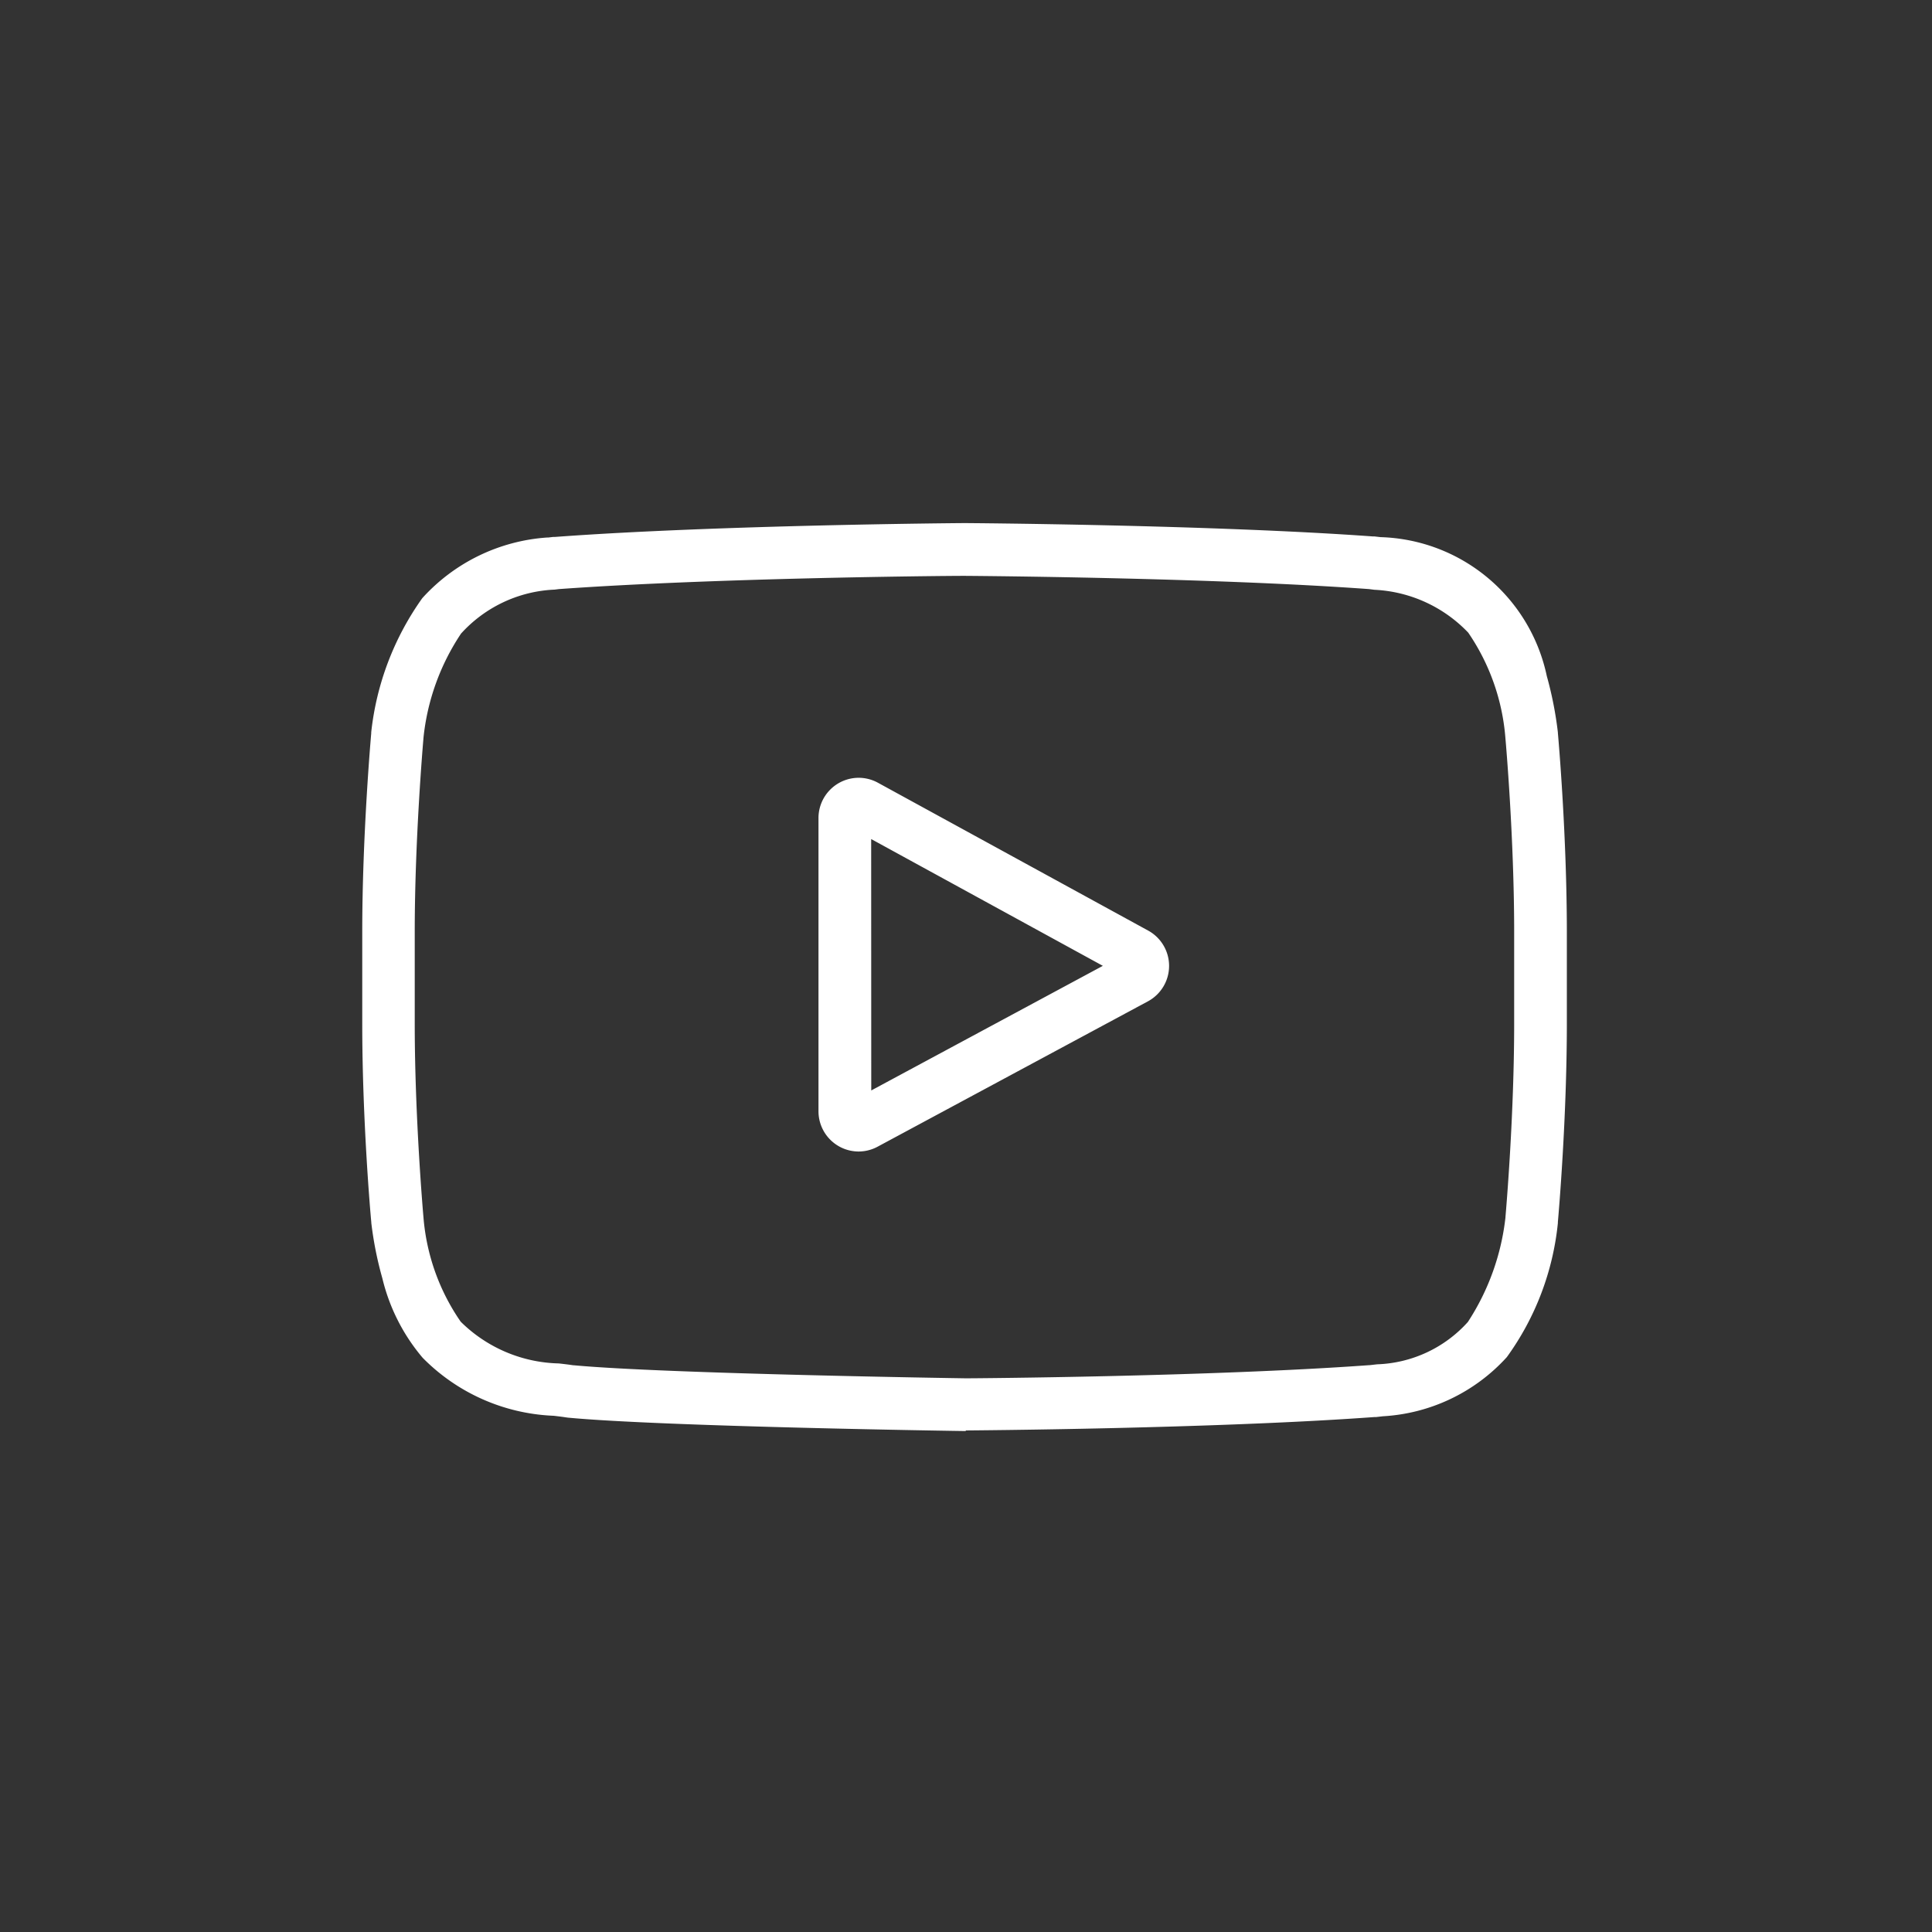 <svg xmlns="http://www.w3.org/2000/svg" width="48" height="48" viewBox="0 0 48 48">
  <rect x="0" y="0" width="48" height="48" fill="#333333" stroke="none"/>
  <g id="Group_34110" data-name="Group 34110" transform="translate(-522 -7883)">
    <rect id="Rectangle_8885" data-name="Rectangle 8885" width="48" height="48" transform="translate(522 7883)" fill="none"/>
    <path id="Path_46370" data-name="Path 46370" d="M16.335,81.613a1,1,0,0,1-1-1V73.328a1,1,0,0,1,1-1,1,1,0,0,1,.479.124l6.717,3.675a1,1,0,0,1-.006,1.752l-6.717,3.612A1,1,0,0,1,16.335,81.613Zm.311-1.517L22.4,77l-5.756-3.15Zm2.349,8.462c-.078,0-7.534-.11-9.884-.333l-.061-.008c-.077-.013-.182-.025-.3-.039h-.01A4.838,4.838,0,0,1,5.5,86.737a4.768,4.768,0,0,1-1-1.972,8.89,8.89,0,0,1-.275-1.378l0-.015C4.2,83.119,4,80.8,4,78.437V76.162c0-2.4.214-4.837.223-4.939l0-.026a7.044,7.044,0,0,1,1.268-3.331A4.606,4.606,0,0,1,8.6,66.358l.027,0,.116-.014.046,0C12.832,66.045,18.9,66,18.96,66h.009c.059,0,6.128.041,10.131.331l.046,0,.152.018a4.351,4.351,0,0,1,4.132,3.452,9.108,9.108,0,0,1,.275,1.4v.013c.023.255.222,2.578.223,4.936v2.275c0,2.356-.2,4.682-.223,4.939l0,.026a6.845,6.845,0,0,1-1.268,3.331,4.5,4.5,0,0,1-3.08,1.47l-.174.02-.046,0c-4,.291-10.072.331-10.131.332h-.012Zm-.039-21.247c-.628,0-6.243.054-10.046.327H8.9l-.129.016H8.754a3.325,3.325,0,0,0-2.3,1.092,5.716,5.716,0,0,0-.934,2.6v.01c-.009.1-.216,2.5-.216,4.806v2.275c0,2.319.208,4.713.217,4.813a5.3,5.3,0,0,0,.922,2.587l.014.015a3.578,3.578,0,0,0,2.425,1.026c.139.016.253.029.36.046h.016c2.3.213,9.666.323,9.741.324s6.05-.039,10.019-.327h.012l.185-.021a3.175,3.175,0,0,0,2.254-1.052,5.953,5.953,0,0,0,.934-2.6v-.01c.022-.254.216-2.546.216-4.806V76.162c0-2.339-.208-4.714-.217-4.814a5.374,5.374,0,0,0-.922-2.623l-.005-.006a3.443,3.443,0,0,0-2.328-1.062L29,67.638h-.012c-3.924-.284-9.77-.325-10.017-.327h-.011Z" transform="translate(527 7829.996)" fill="#fff"/>
  </g>
</svg>

